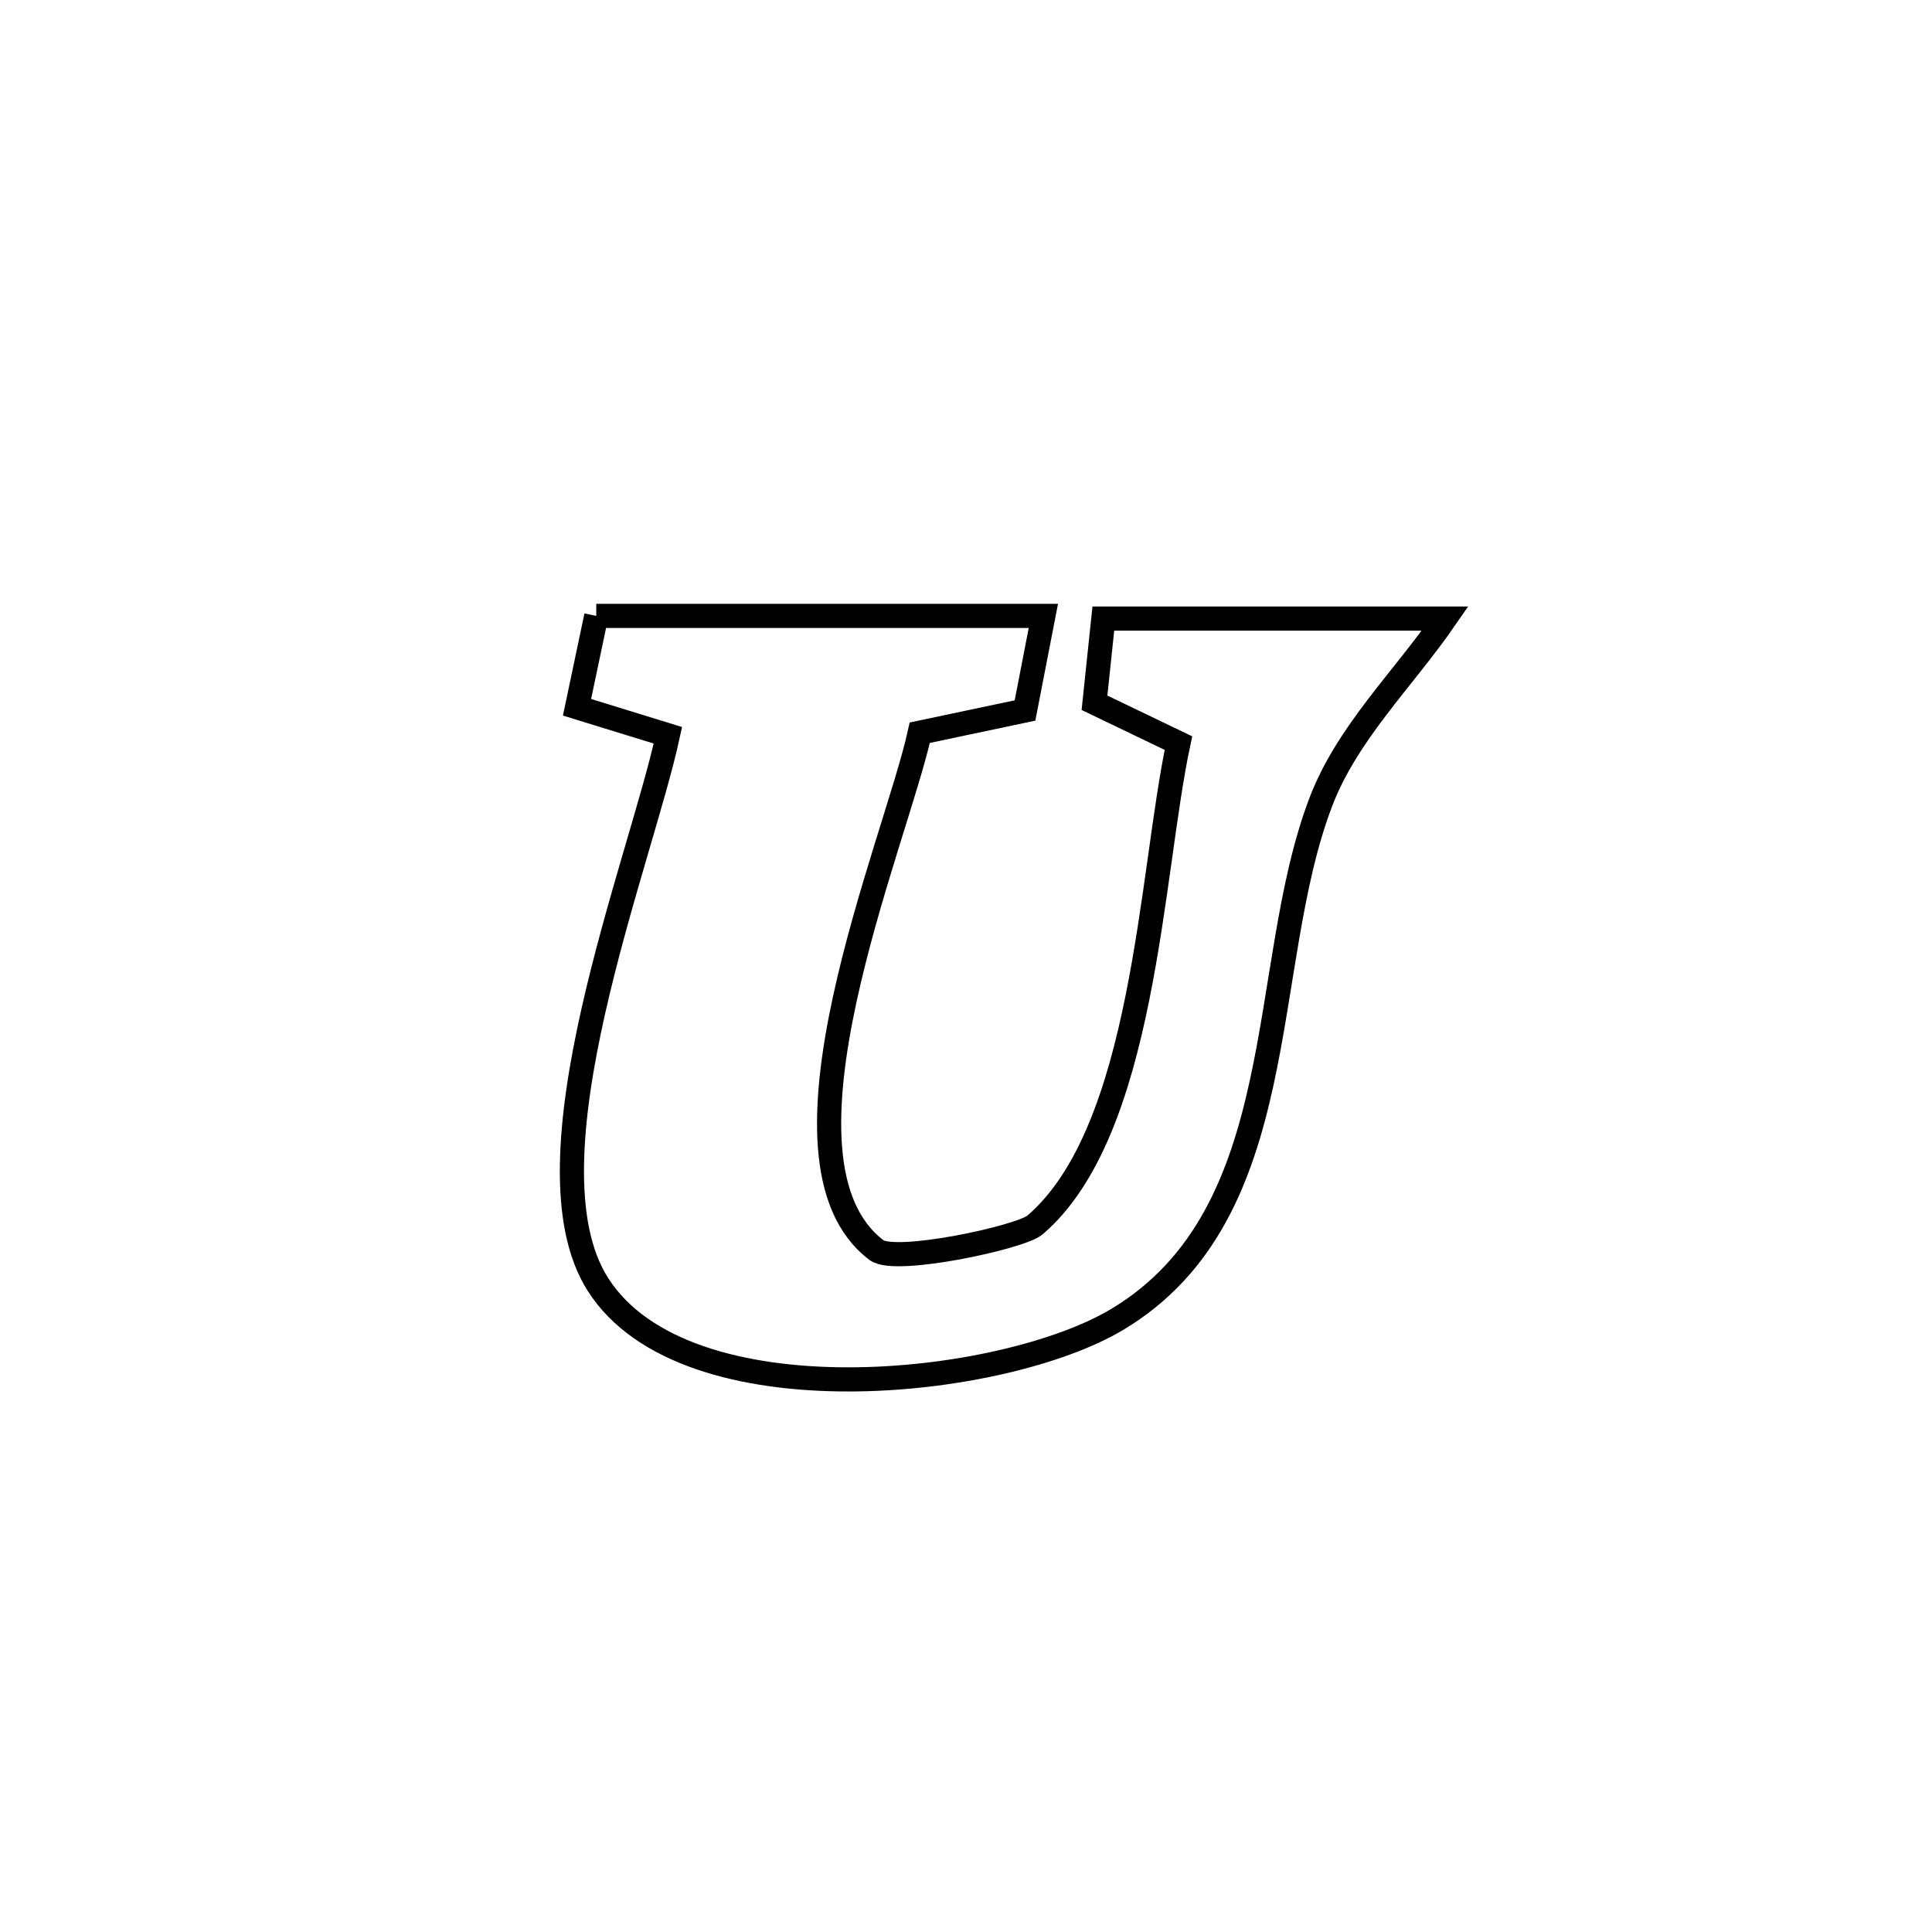 <svg xmlns="http://www.w3.org/2000/svg" viewBox="0.0 0.0 24.0 24.0" height="200px" width="200px"><path fill="none" stroke="black" stroke-width=".3" stroke-opacity="1.0"  filling="0" d="M7.407 7.651 L7.407 7.651 C9.258 7.651 11.11 7.651 12.961 7.651 L12.961 7.651 C12.885 8.043 12.809 8.434 12.733 8.826 L12.733 8.826 C12.297 8.918 11.861 9.01 11.426 9.102 L11.426 9.102 C11.117 10.496 9.422 14.421 10.889 15.53 C11.122 15.706 12.675 15.372 12.856 15.218 C14.222 14.05 14.29 10.861 14.639 9.231 L14.639 9.231 C14.292 9.064 13.944 8.897 13.596 8.73 L13.596 8.73 C13.632 8.381 13.669 8.033 13.706 7.684 L13.706 7.684 C15.121 7.684 16.537 7.684 17.952 7.684 L17.952 7.684 C17.431 8.439 16.735 9.105 16.408 9.962 C15.619 12.028 16.076 15.068 13.884 16.387 C12.457 17.246 8.52 17.667 7.429 15.958 C6.454 14.432 7.954 10.718 8.297 9.134 L8.297 9.134 C7.921 9.018 7.544 8.902 7.168 8.786 L7.168 8.786 C7.248 8.407 7.327 8.029 7.407 7.651 L7.407 7.651"></path></svg>